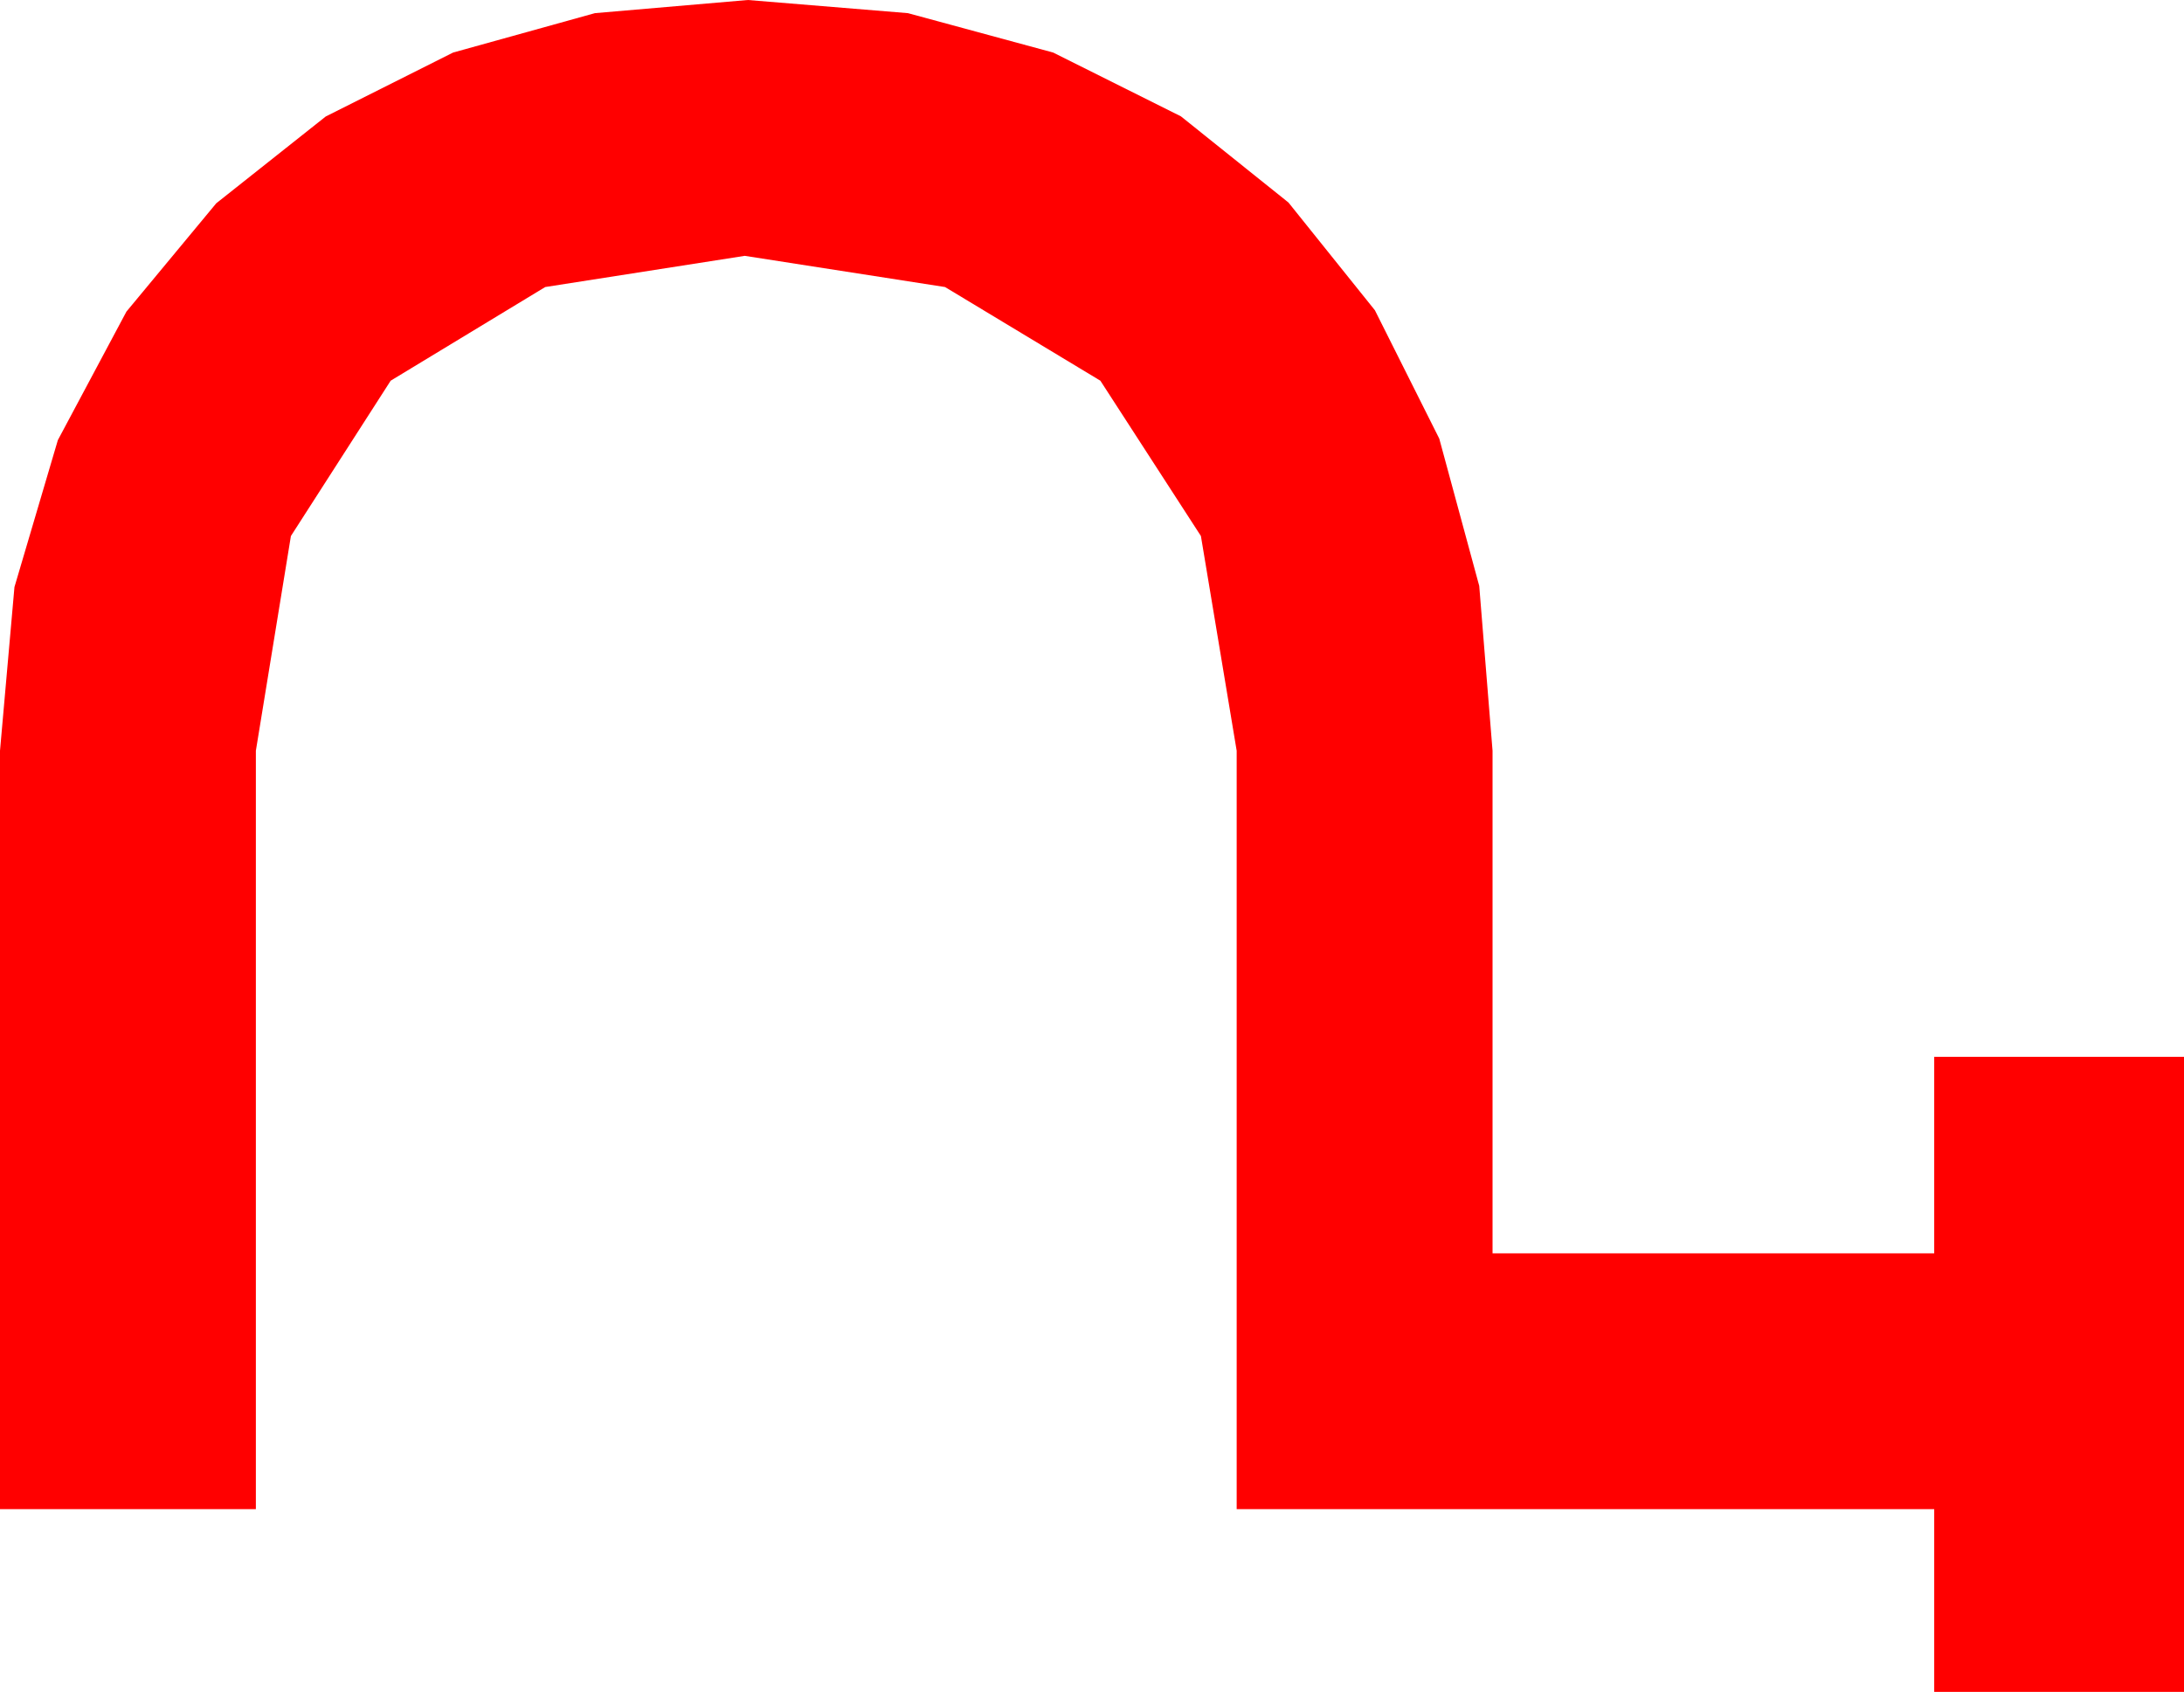 <?xml version="1.0" encoding="utf-8"?>
<!DOCTYPE svg PUBLIC "-//W3C//DTD SVG 1.1//EN" "http://www.w3.org/Graphics/SVG/1.1/DTD/svg11.dtd">
<svg width="42.012" height="32.549" xmlns="http://www.w3.org/2000/svg" xmlns:xlink="http://www.w3.org/1999/xlink" xmlns:xml="http://www.w3.org/XML/1998/namespace" version="1.1">
  <g>
    <g>
      <path style="fill:#FF0000;fill-opacity:1" d="M14.385,0L17.465,0.253 20.259,1.011 22.716,2.238 24.785,3.896 26.448,5.969 27.686,8.438 28.455,11.272 28.711,14.443 28.711,24.111 37.207,24.111 37.207,20.332 42.012,20.332 42.012,32.549 37.207,32.549 37.207,29.033 23.789,29.033 23.789,14.443 23.101,10.312 21.167,7.324 18.179,5.522 14.326,4.922 10.488,5.522 7.515,7.324 5.596,10.312 4.922,14.443 4.922,29.033 0,29.033 0,14.443 0.278,11.294 1.113,8.467 2.432,5.995 4.16,3.911 6.266,2.241 8.716,1.011 11.444,0.253 14.385,0z" />
    </g>
  </g>
</svg>